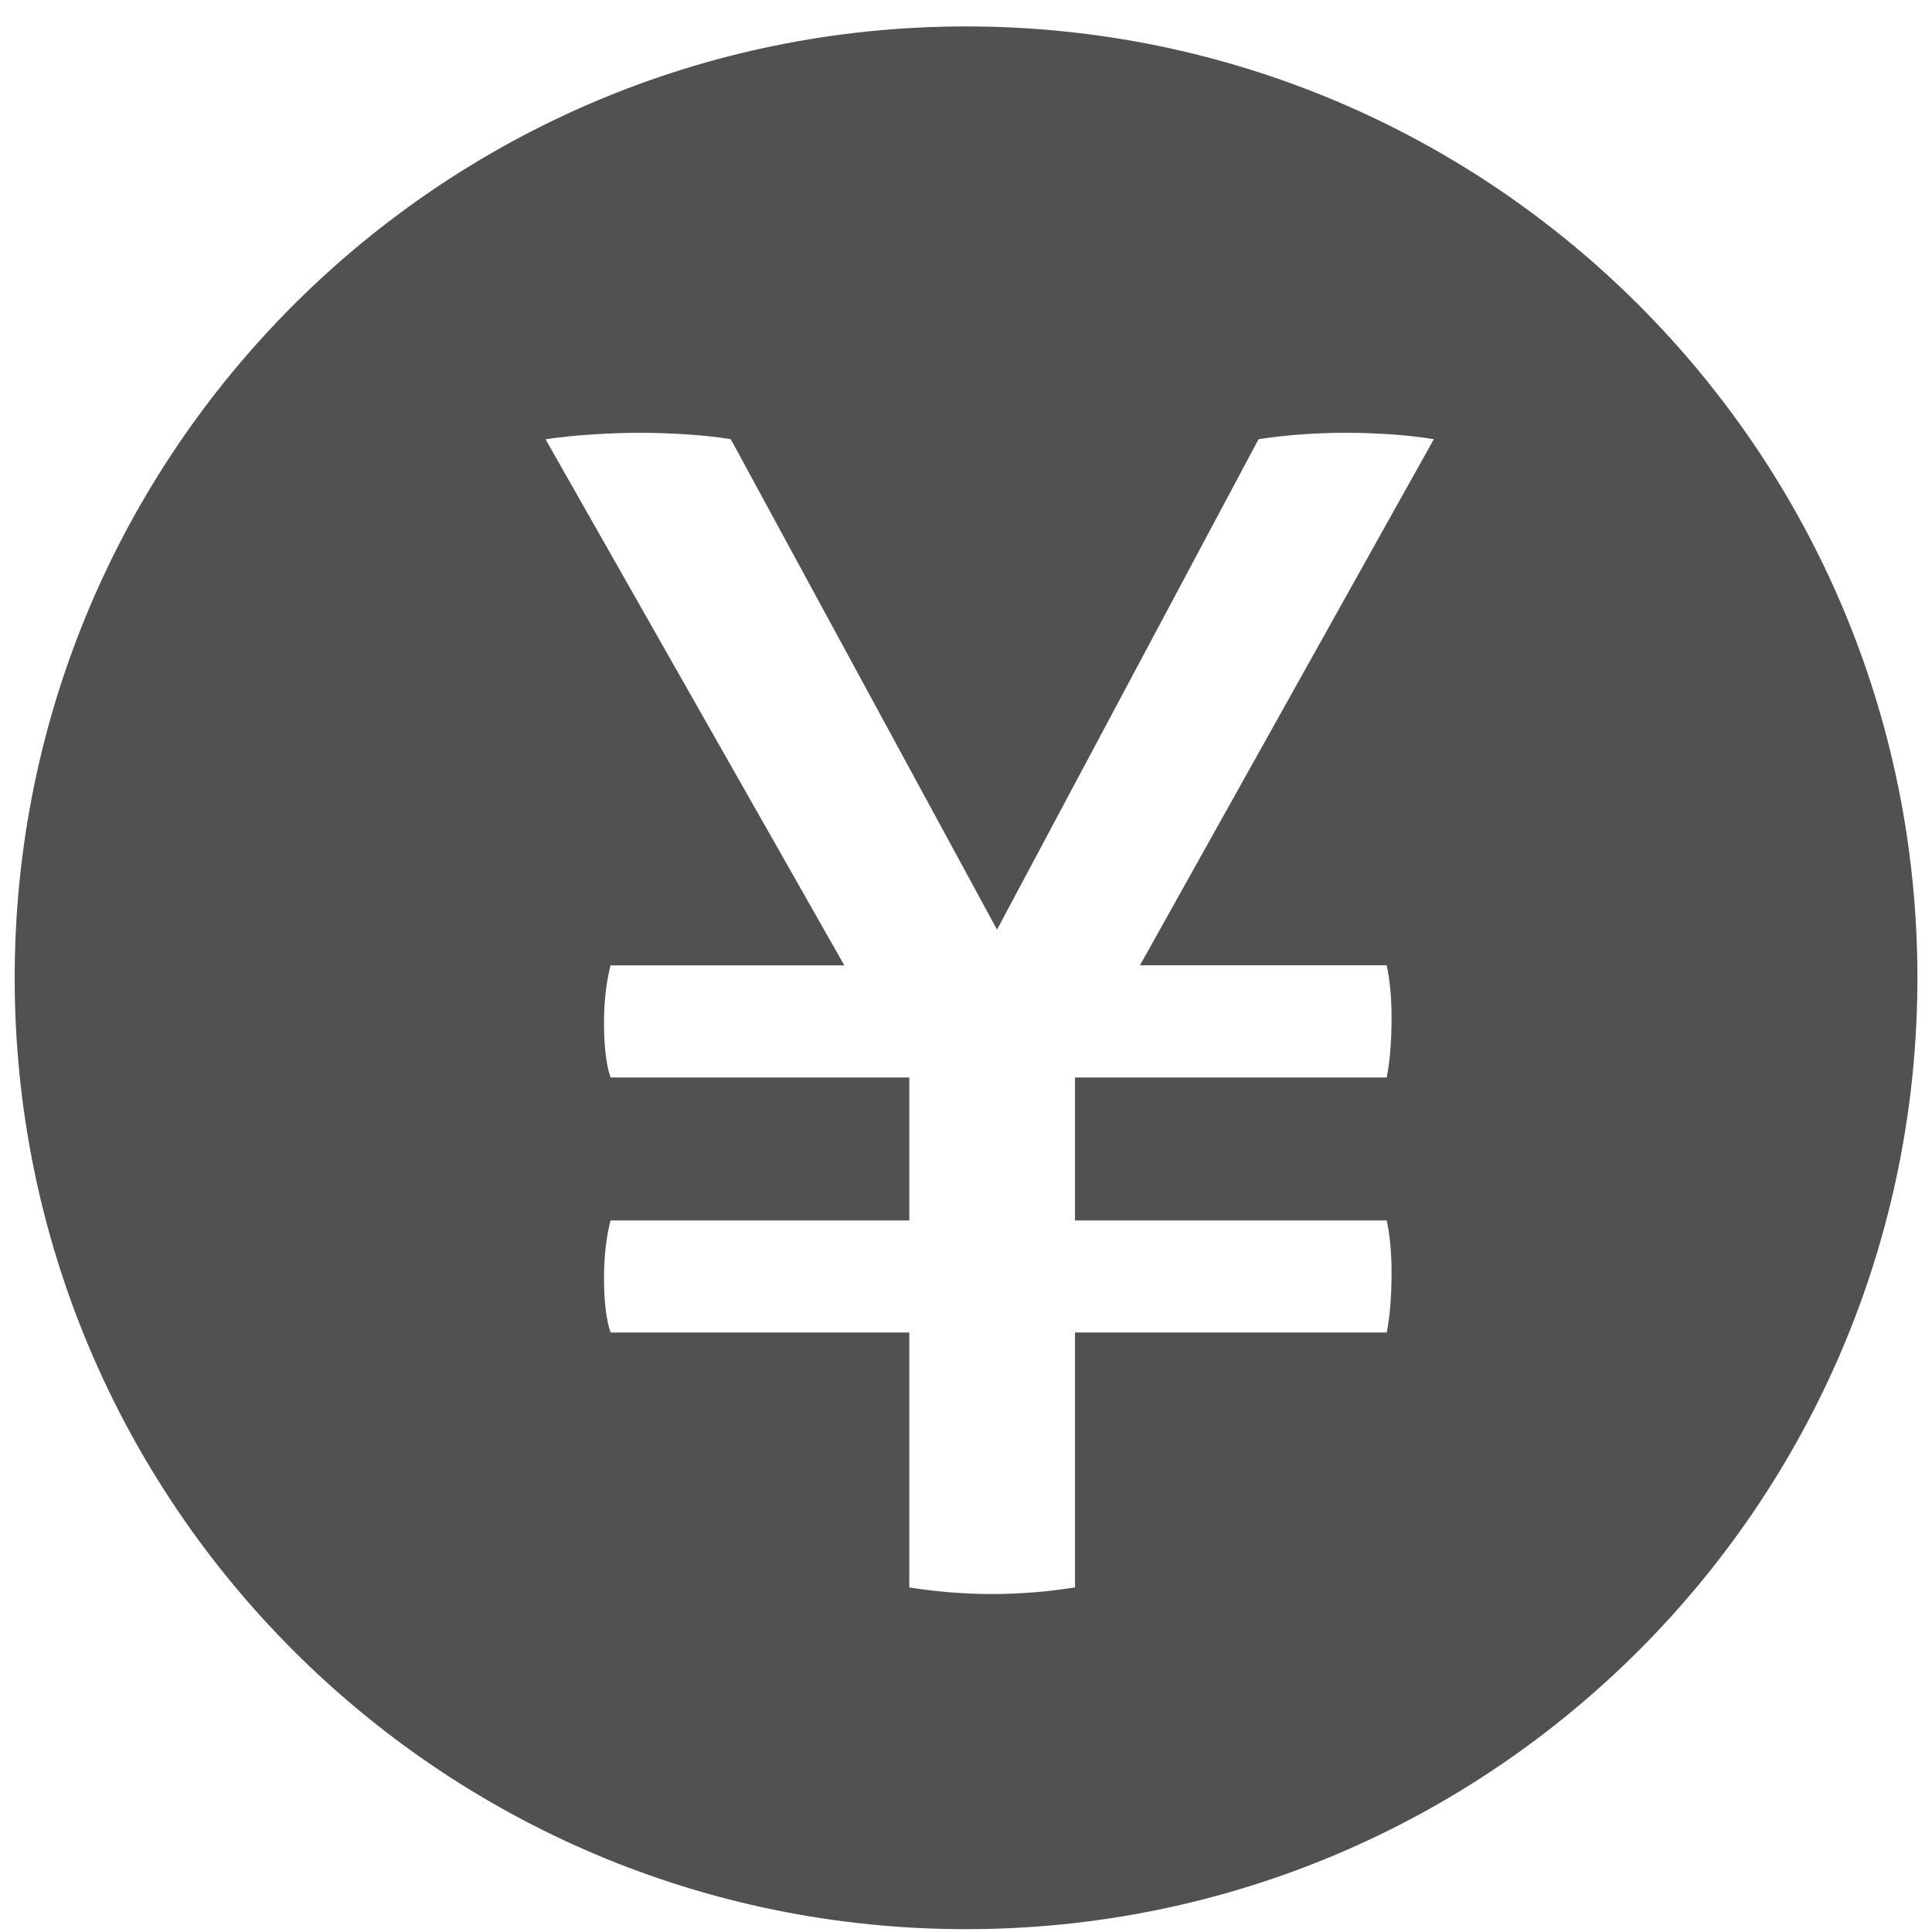 <?xml version="1.0" standalone="no"?><!DOCTYPE svg PUBLIC "-//W3C//DTD SVG 1.1//EN" "http://www.w3.org/Graphics/SVG/1.1/DTD/svg11.dtd"><svg t="1528858595600" class="icon" style="" viewBox="0 0 1024 1024" version="1.1" xmlns="http://www.w3.org/2000/svg" p-id="3162" xmlns:xlink="http://www.w3.org/1999/xlink" width="48" height="48"><defs><style type="text/css"></style></defs><path d="M512 14.009c-278.418 0-504.168 225.75-504.219 504.219 0 278.567 225.75 504.269 504.219 504.269 278.517 0 504.269-225.75 504.269-504.269 0-278.468-225.7-504.219-504.269-504.219zM734.996 511.662c1.704 8.067 2.556 17.238 2.556 27.561 0 12.629-0.852 23.252-2.556 31.871h-165.216v75.769h165.216c1.704 8.018 2.556 17.189 2.556 27.512 0 12.679-0.852 23.252-2.556 31.871h-165.216v135.1c-6.966 1.103-14.081 2.005-21.548 2.606-7.466 0.601-14.982 0.902-22.399 0.902-7.466 0-14.883-0.3-22.349-0.902-7.417-0.601-14.633-1.452-21.548-2.606v-135.1h-158.351c-2.306-6.916-3.457-16.636-3.457-29.265 0-5.212 0.3-10.323 0.852-15.535 0.601-5.162 1.452-10.022 2.606-14.583h158.351v-75.769h-158.351c-2.306-6.916-3.457-16.636-3.457-29.265 0-5.162 0.3-10.323 0.852-15.535 0.601-5.162 1.452-10.022 2.606-14.633h123.925l-158.351-278.818c7.466-1.152 15.635-2.005 24.505-2.556 8.969-0.601 17.439-0.902 25.457-0.902 8.018 0 16.335 0.3 24.956 0.852s16.335 1.404 23.252 2.556l141.113 259.927 138.607-259.927c7.417-1.152 15.033-2.005 22.799-2.556 7.667-0.55 15.635-0.852 23.653-0.852s16.035 0.3 24.053 0.852c8.067 0.55 15.535 1.404 22.399 2.556l-155.746 278.818h130.79zM496.014 706.195z" p-id="3163" fill="#515151"></path></svg>